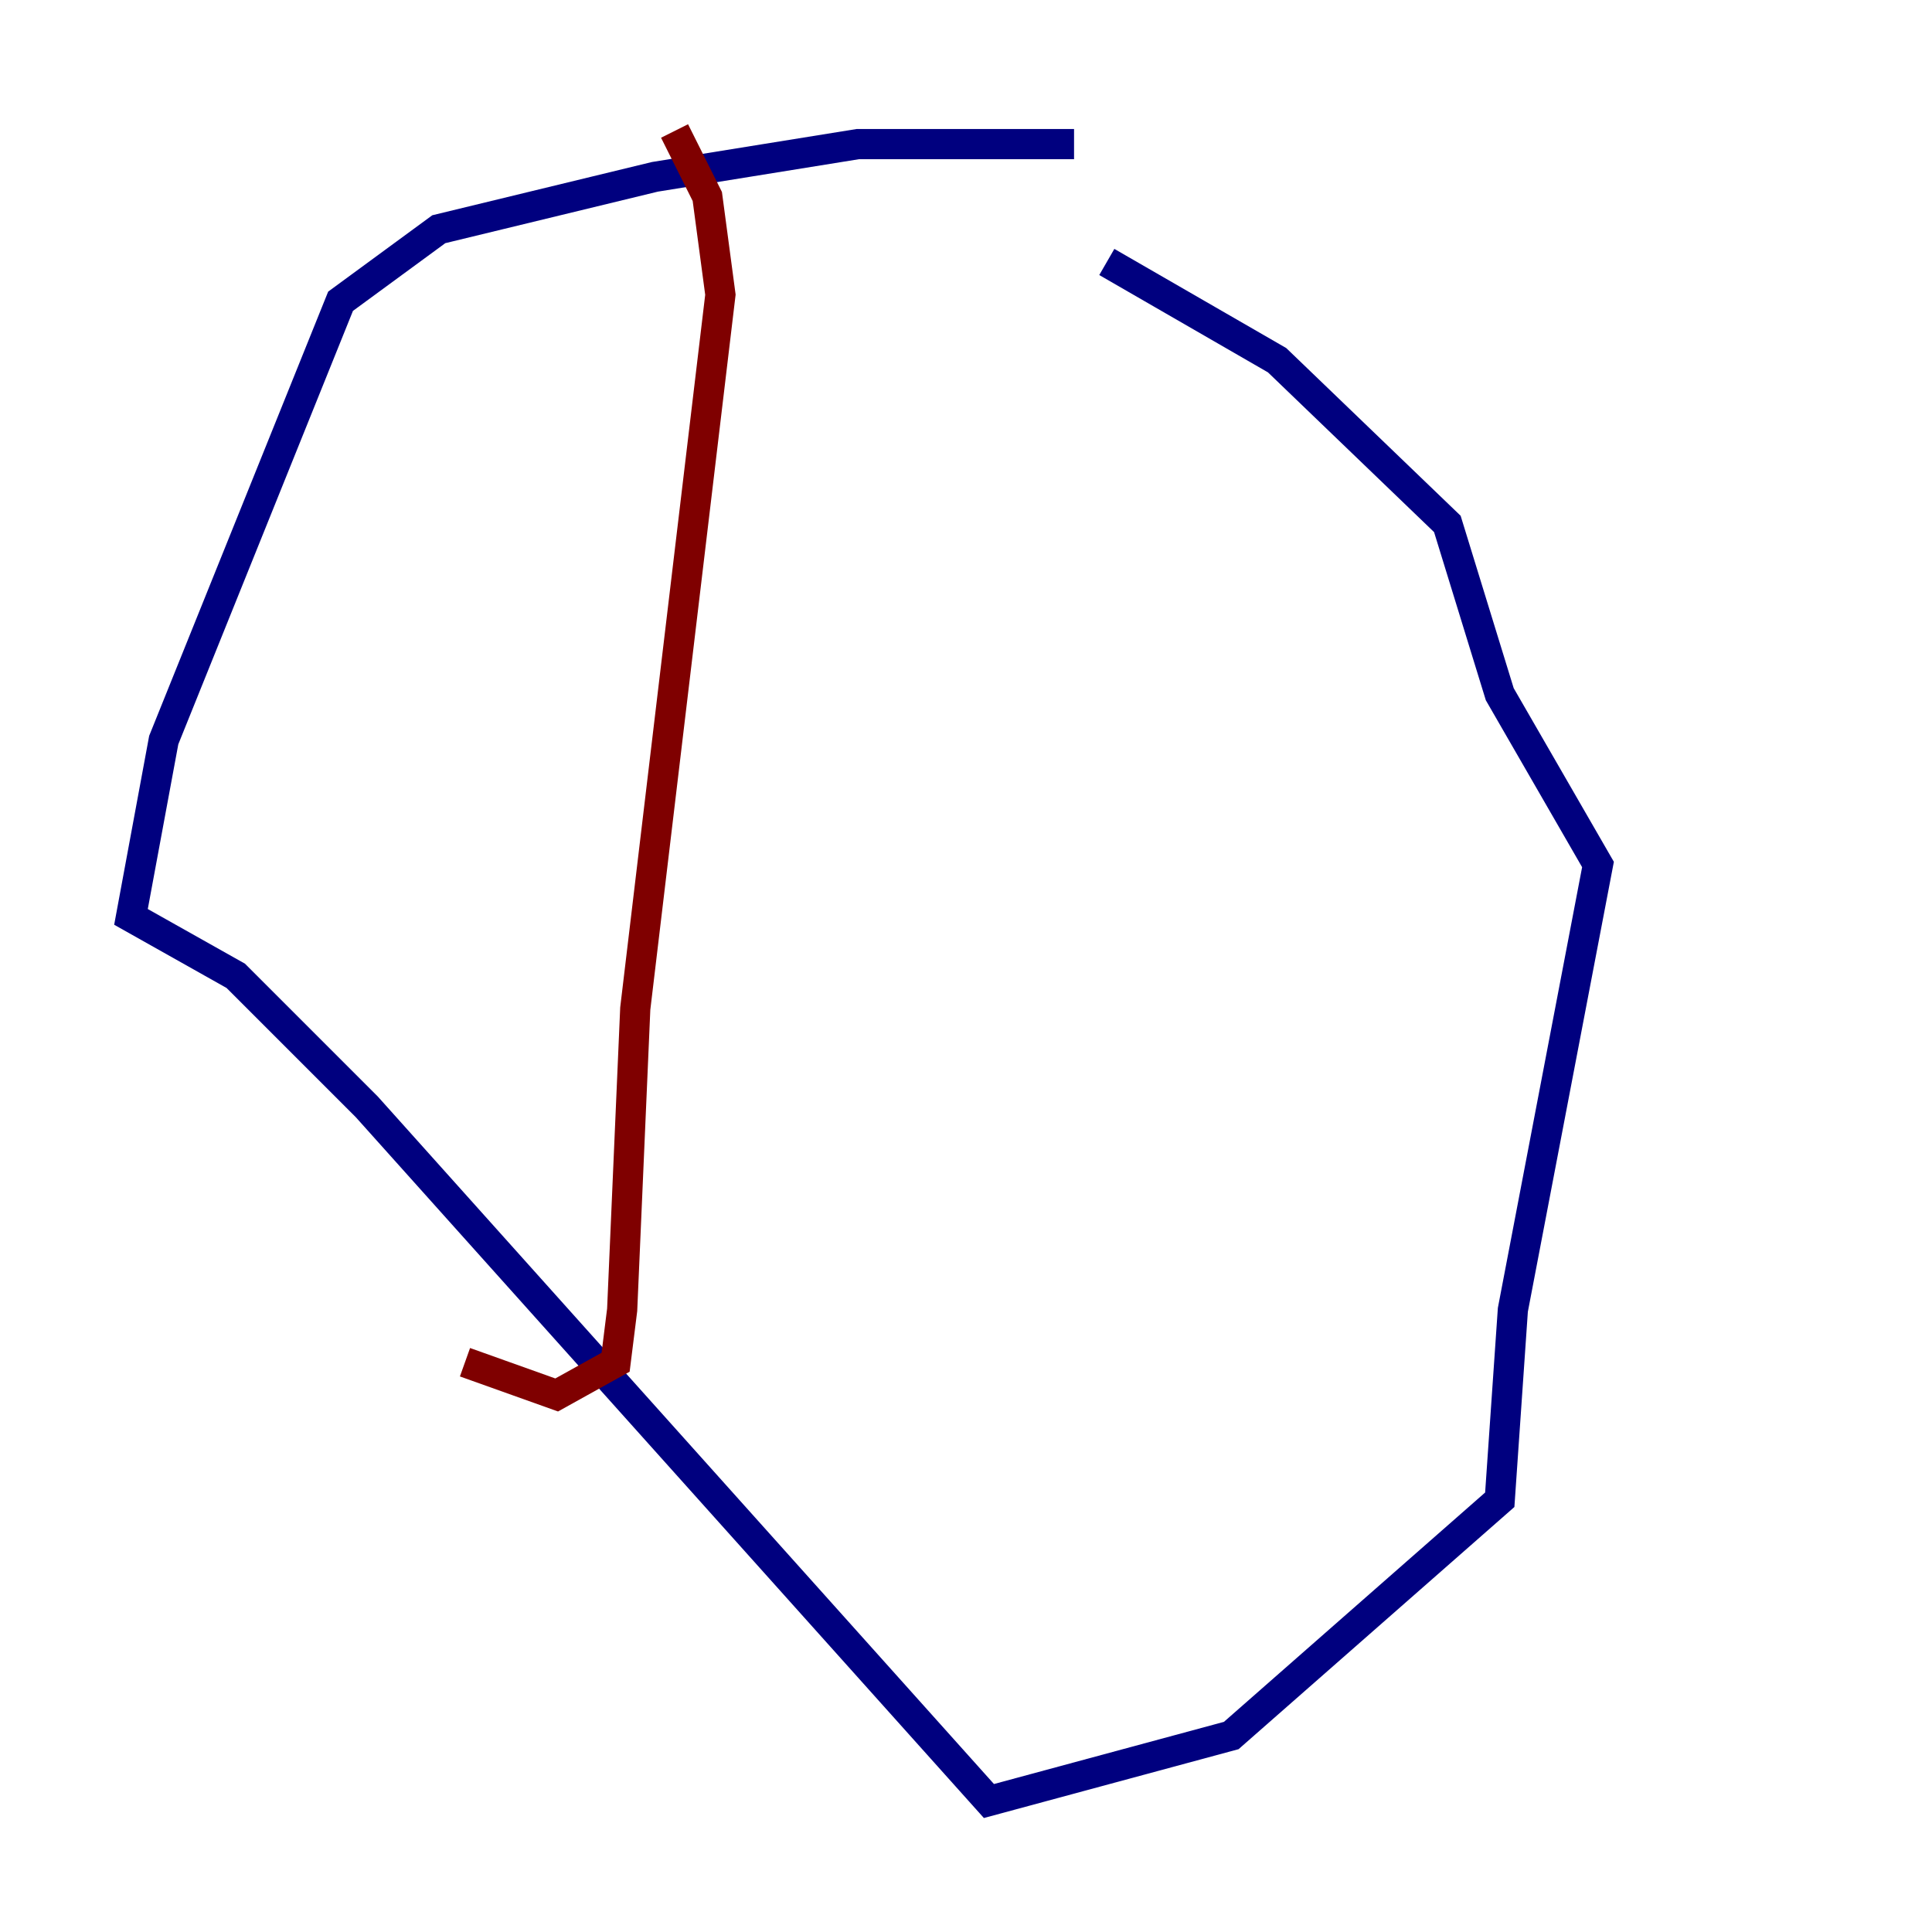 <?xml version="1.0" encoding="utf-8" ?>
<svg baseProfile="tiny" height="128" version="1.2" viewBox="0,0,128,128" width="128" xmlns="http://www.w3.org/2000/svg" xmlns:ev="http://www.w3.org/2001/xml-events" xmlns:xlink="http://www.w3.org/1999/xlink"><defs /><polyline fill="none" points="71.159,9.546 56.841,9.546 43.39,11.715 29.071,15.186 22.563,19.959 10.848,49.031 8.678,60.746 15.62,64.651 24.298,73.329 65.519,119.322 81.573,114.983 99.363,99.363 100.231,86.78 105.871,57.275 99.363,45.993 95.891,34.712 84.61,23.864 73.329,17.356" stroke="#00007f" stroke-width="2" /><polyline fill="none" points="44.691,8.678 46.861,13.017 47.729,19.525 42.088,66.82 41.22,86.78 40.786,90.251 36.881,92.42 30.807,90.251" stroke="#7f0000" stroke-width="2" /></svg>